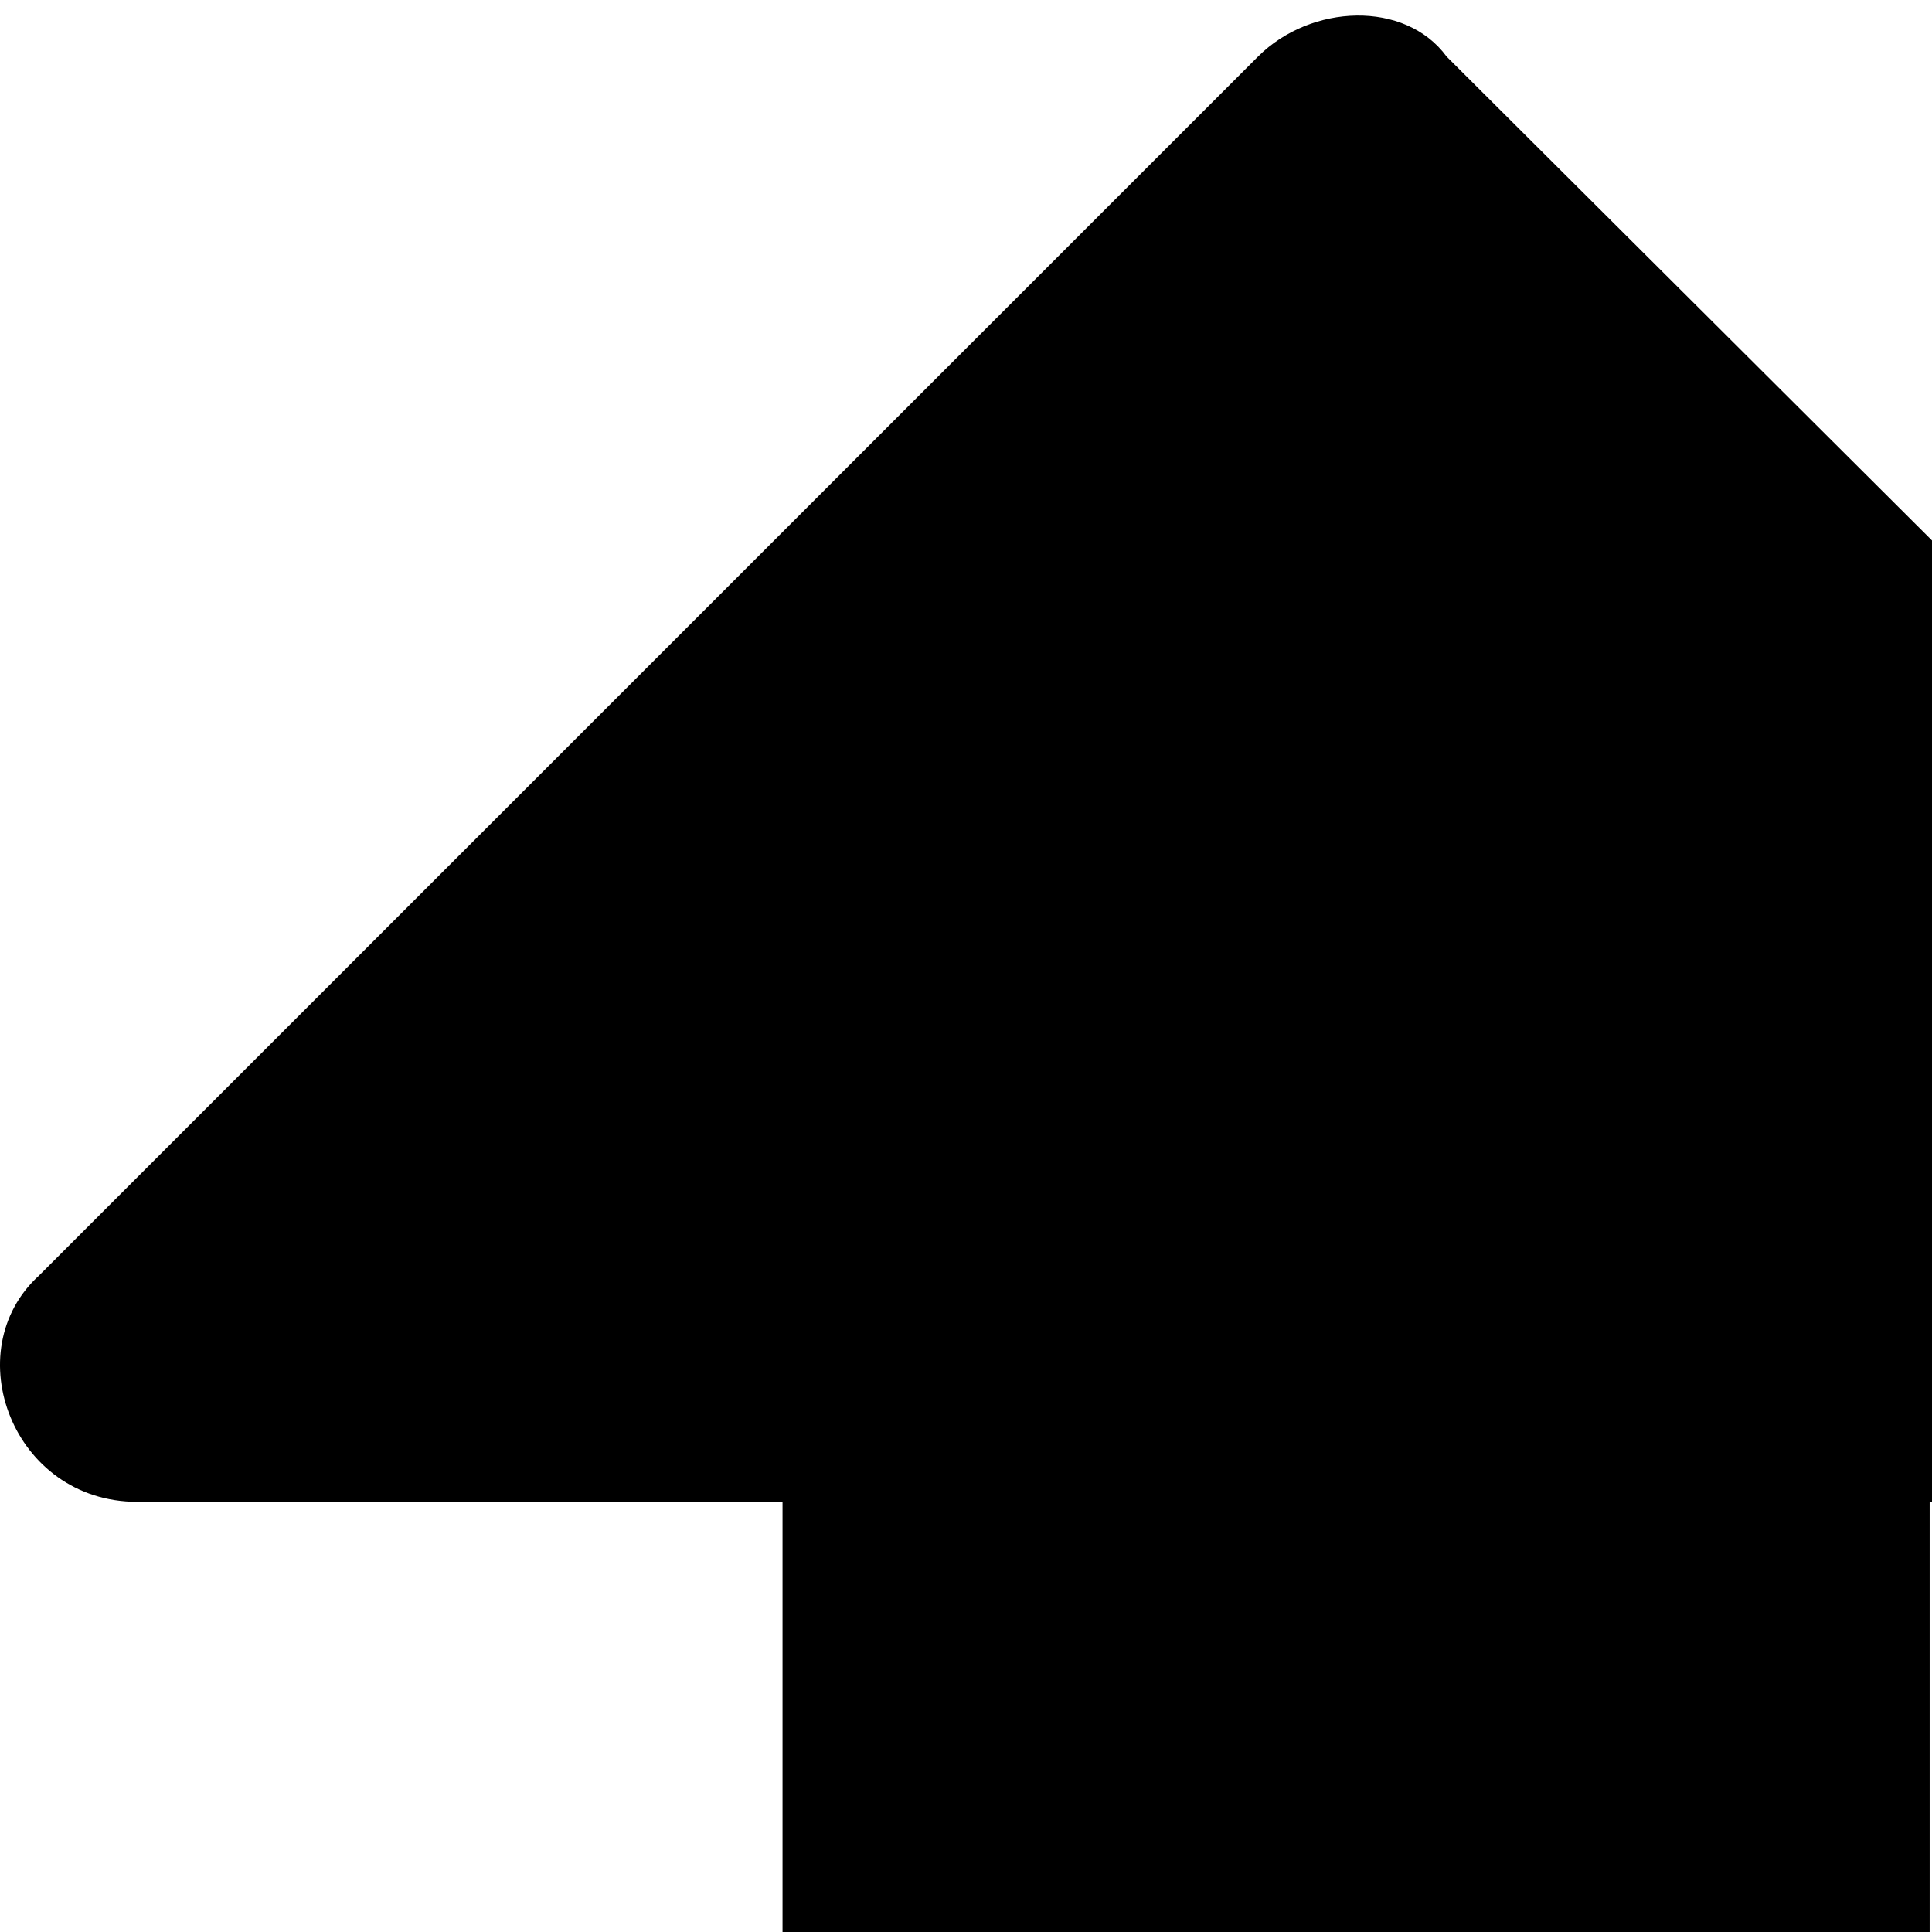 <svg xmlns="http://www.w3.org/2000/svg" version="1.1" viewBox="0 0 512 512" fill="currentColor"><path fill="currentColor" d="M251.378 694h215c26 0 45-20 45-46V398h170c16 0 28-8 34-23c2-5 2-8 2-12c0-10-3-18-10-25l-324-323c-11-15-36-14-50 0l-323 323c-22 20-7 60 26 60h171v250c0 26 18 46 44 46"/></svg>